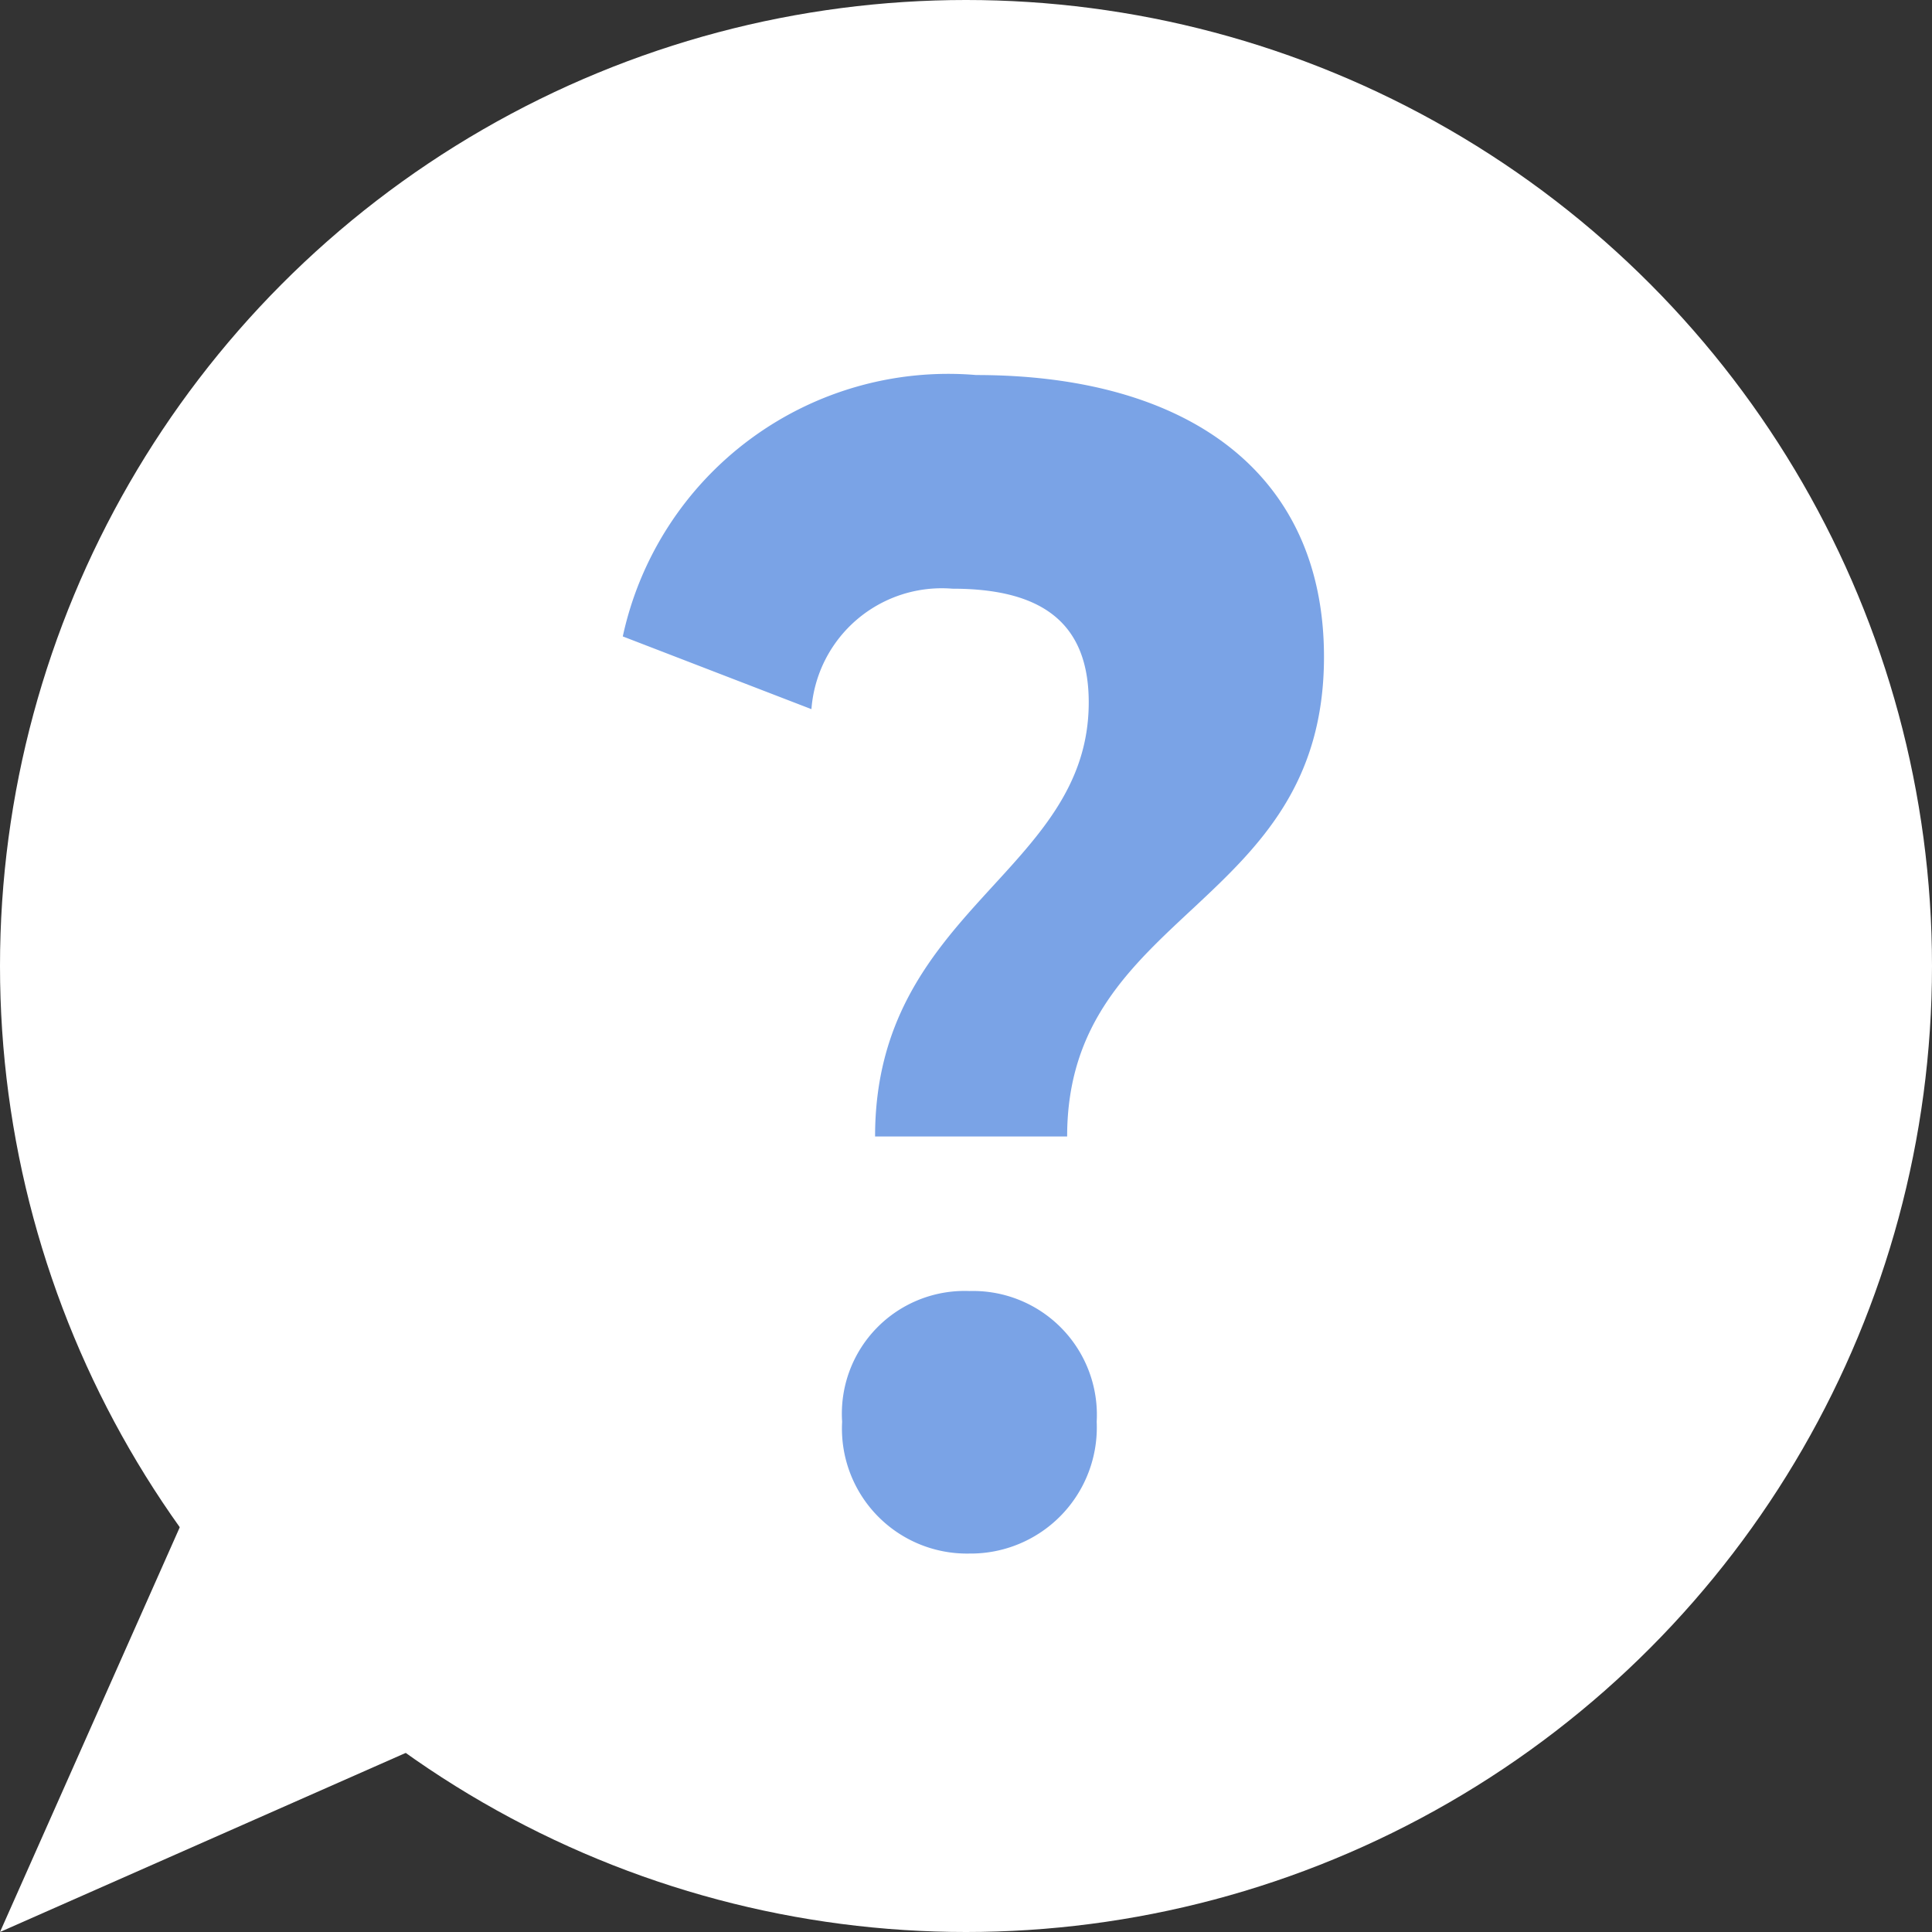 <svg id="Capa_1" data-name="Capa 1" xmlns="http://www.w3.org/2000/svg" viewBox="0 0 17 17"><rect x="0" y="0" width="17" height="17" fill="#333333" stroke="none"/><defs><style>.cls-1{fill:#fff;}.cls-2{fill:#7aa3e6;}</style></defs><title>memicon-questions</title><circle id="_Trazado_" data-name="&lt;Trazado&gt;" class="cls-1" cx="8.5" cy="8.5" r="8.5"/><polygon id="_Trazado_2" data-name="&lt;Trazado&gt;" class="cls-1" points="1.63 13.33 0 17 3.67 15.38 1.63 13.33"/><g id="_Grupo_" data-name="&lt;Grupo&gt;"><path id="_Trazado_3" data-name="&lt;Trazado&gt;" class="cls-2" d="M8.38,5.18c.75,0,1.2.27,1.2,1C9.58,7.68,7.7,8,7.7,10H9.39c0-2,2.26-2,2.26-4.22,0-1.62-1.2-2.48-3.06-2.48A2.93,2.93,0,0,0,5.48,5.6l1.66.64A1.15,1.15,0,0,1,8.38,5.18Z"/><path id="_Trazado_4" data-name="&lt;Trazado&gt;" class="cls-2" d="M8.53,11.36a1.08,1.08,0,0,0-1.12,1.15,1.1,1.1,0,0,0,1.12,1.16,1.11,1.11,0,0,0,1.12-1.16A1.09,1.09,0,0,0,8.53,11.36Z"/></g></svg>
